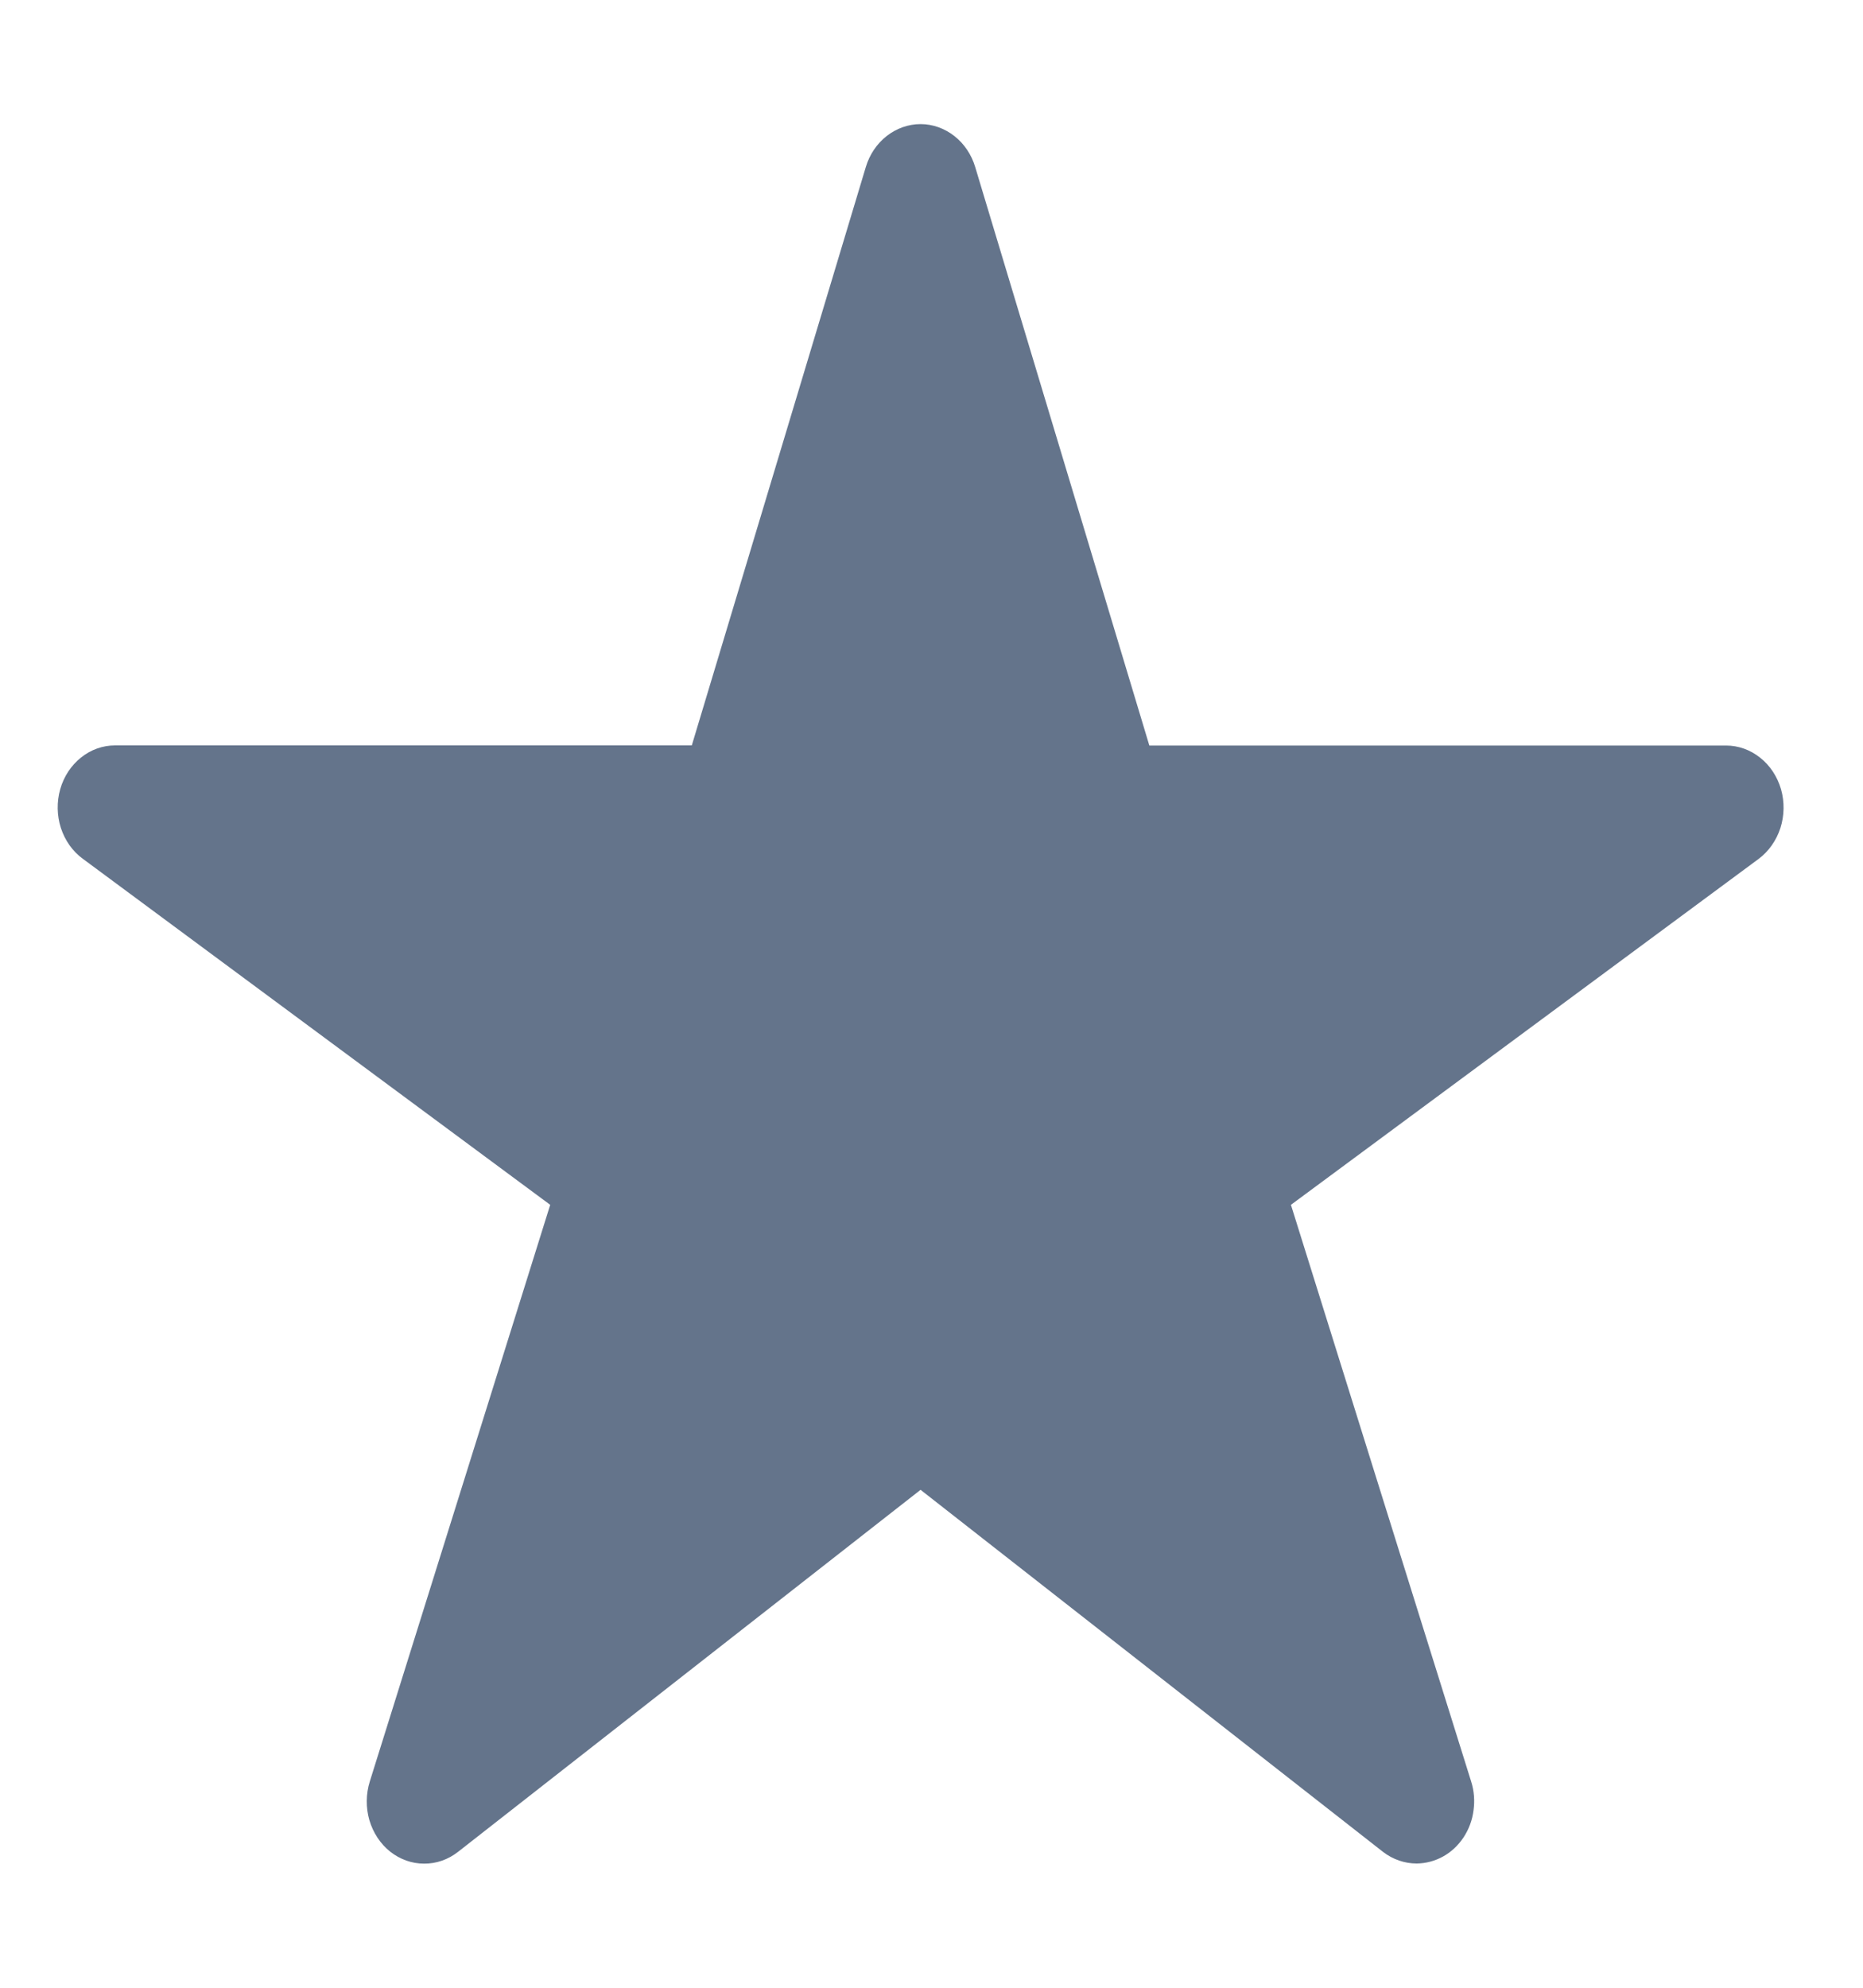 <svg width="15" height="16" viewBox="0 0 15 16" fill="none" xmlns="http://www.w3.org/2000/svg">
<g clip-path="url(#clip0_214_20405)">
<path d="M11.407 15C11.309 15 11.214 14.967 11.135 14.906L7.412 11.992L3.688 14.906C3.609 14.968 3.513 15.002 3.414 15.001C3.316 15.001 3.221 14.967 3.141 14.904C3.062 14.841 3.004 14.752 2.974 14.651C2.945 14.55 2.946 14.441 2.977 14.341L4.43 9.698L0.666 6.912C0.584 6.852 0.523 6.765 0.49 6.664C0.458 6.564 0.456 6.454 0.485 6.352C0.514 6.25 0.573 6.161 0.652 6.098C0.731 6.034 0.828 6 0.926 6H5.57L6.971 1.345C7.001 1.244 7.06 1.157 7.139 1.095C7.218 1.033 7.314 0.999 7.412 0.999C7.51 0.999 7.605 1.033 7.684 1.095C7.763 1.157 7.822 1.244 7.852 1.345L9.254 6.001H13.897C13.996 6.001 14.092 6.035 14.172 6.099C14.252 6.162 14.31 6.251 14.34 6.353C14.369 6.455 14.367 6.565 14.335 6.665C14.302 6.766 14.241 6.853 14.159 6.914L10.394 9.698L11.845 14.34C11.869 14.415 11.875 14.495 11.864 14.573C11.854 14.652 11.826 14.726 11.783 14.791C11.74 14.855 11.684 14.908 11.618 14.944C11.553 14.98 11.48 14.999 11.407 15Z" fill="#64748B"/>
</g>
<defs>
<clipPath id="clip0_214_20405">
<rect width="14.823" height="16" fill="white"/>
</clipPath>
</defs>
</svg>
